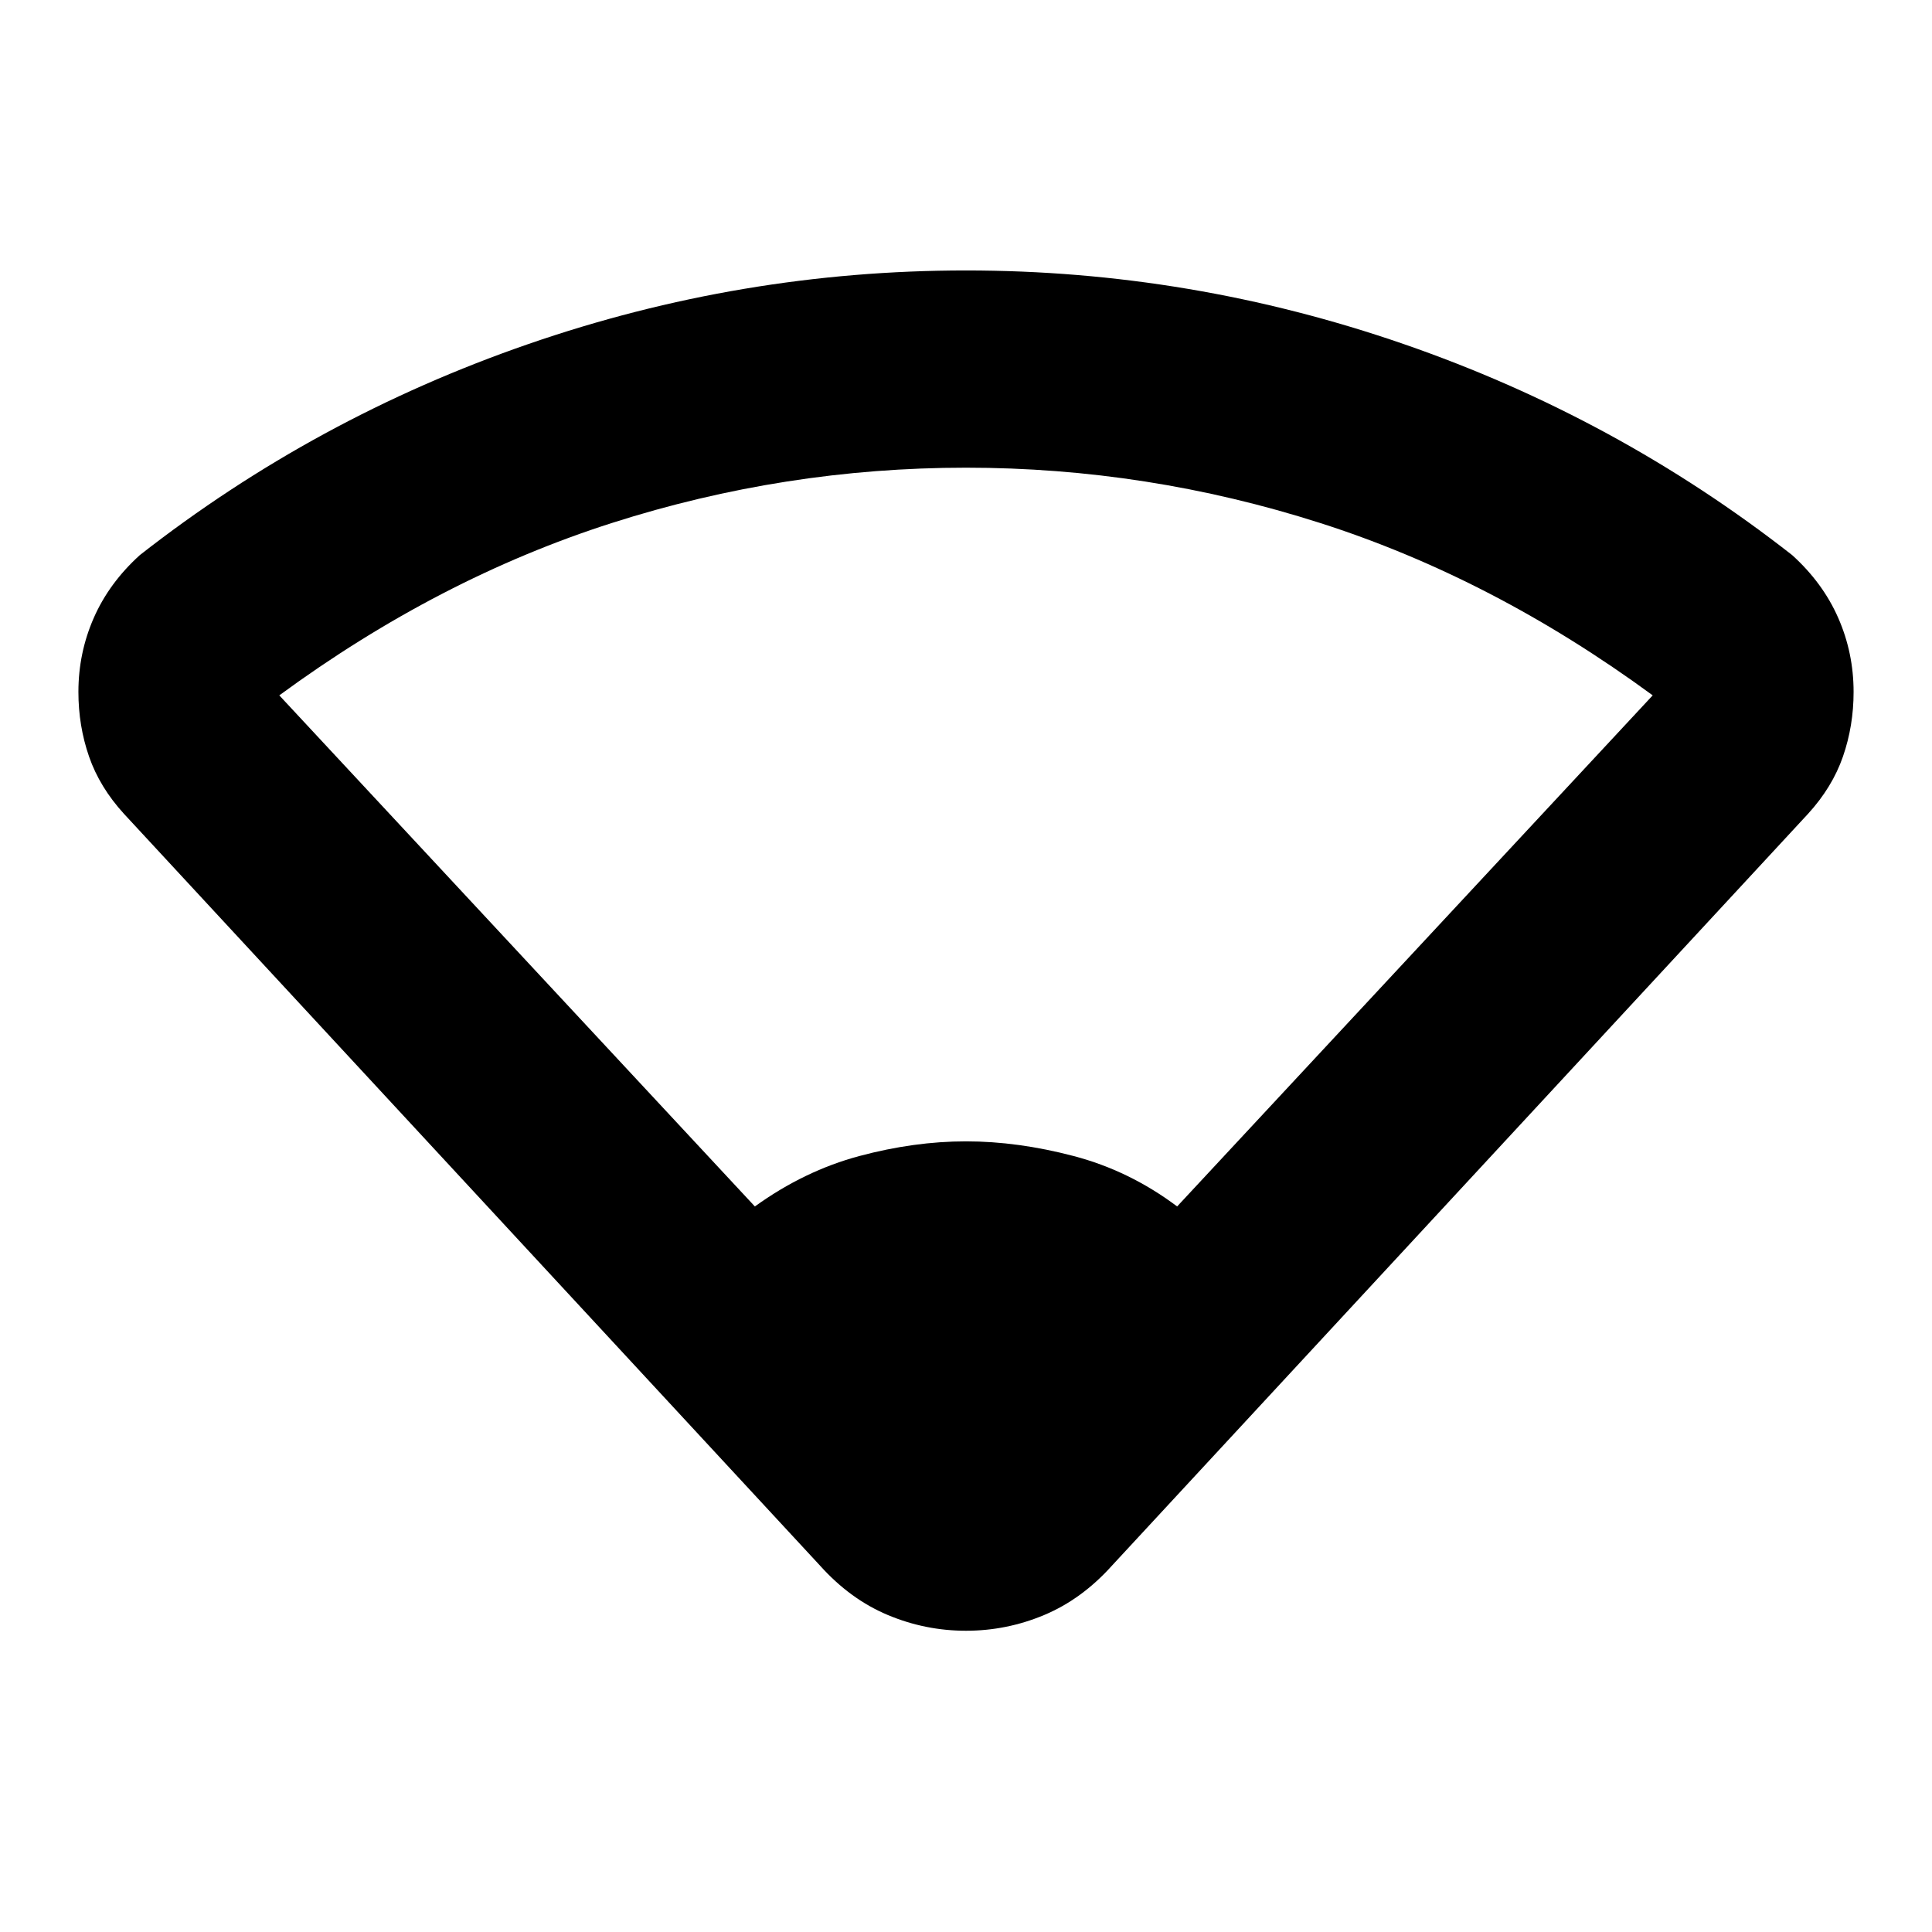 <svg xmlns="http://www.w3.org/2000/svg" height="20" viewBox="0 -960 960 960" width="20"><path d="M375.09-360.52q24.61-17.74 51.87-25.04 27.26-7.31 53.04-7.31 25.78 0 53.54 7.31 27.76 7.3 51.37 25.04l236.31-253.96q-79.31-58.17-165.26-85.65Q570-727.61 480-727.61q-90 0-175.96 27.48-85.95 27.48-165.26 85.65l236.31 253.96ZM407.52-182 61.65-555.56q-12.13-13.27-17.41-28.53-5.28-15.26-5.28-32.08 0-19.4 7.63-36.79t22.89-31.21q87.26-68.31 193.04-104.87Q368.3-825.61 480-825.61q111.7 0 217.48 36.57 105.78 36.56 193.04 104.87 15.26 13.82 22.89 31.21 7.63 17.39 7.63 36.79 0 16.82-5.28 32.08-5.28 15.26-17.41 28.53L552.48-182q-14.96 16.65-33.61 24.48-18.65 7.83-38.87 7.83t-38.87-7.83q-18.65-7.83-33.61-24.48Z"/></svg>